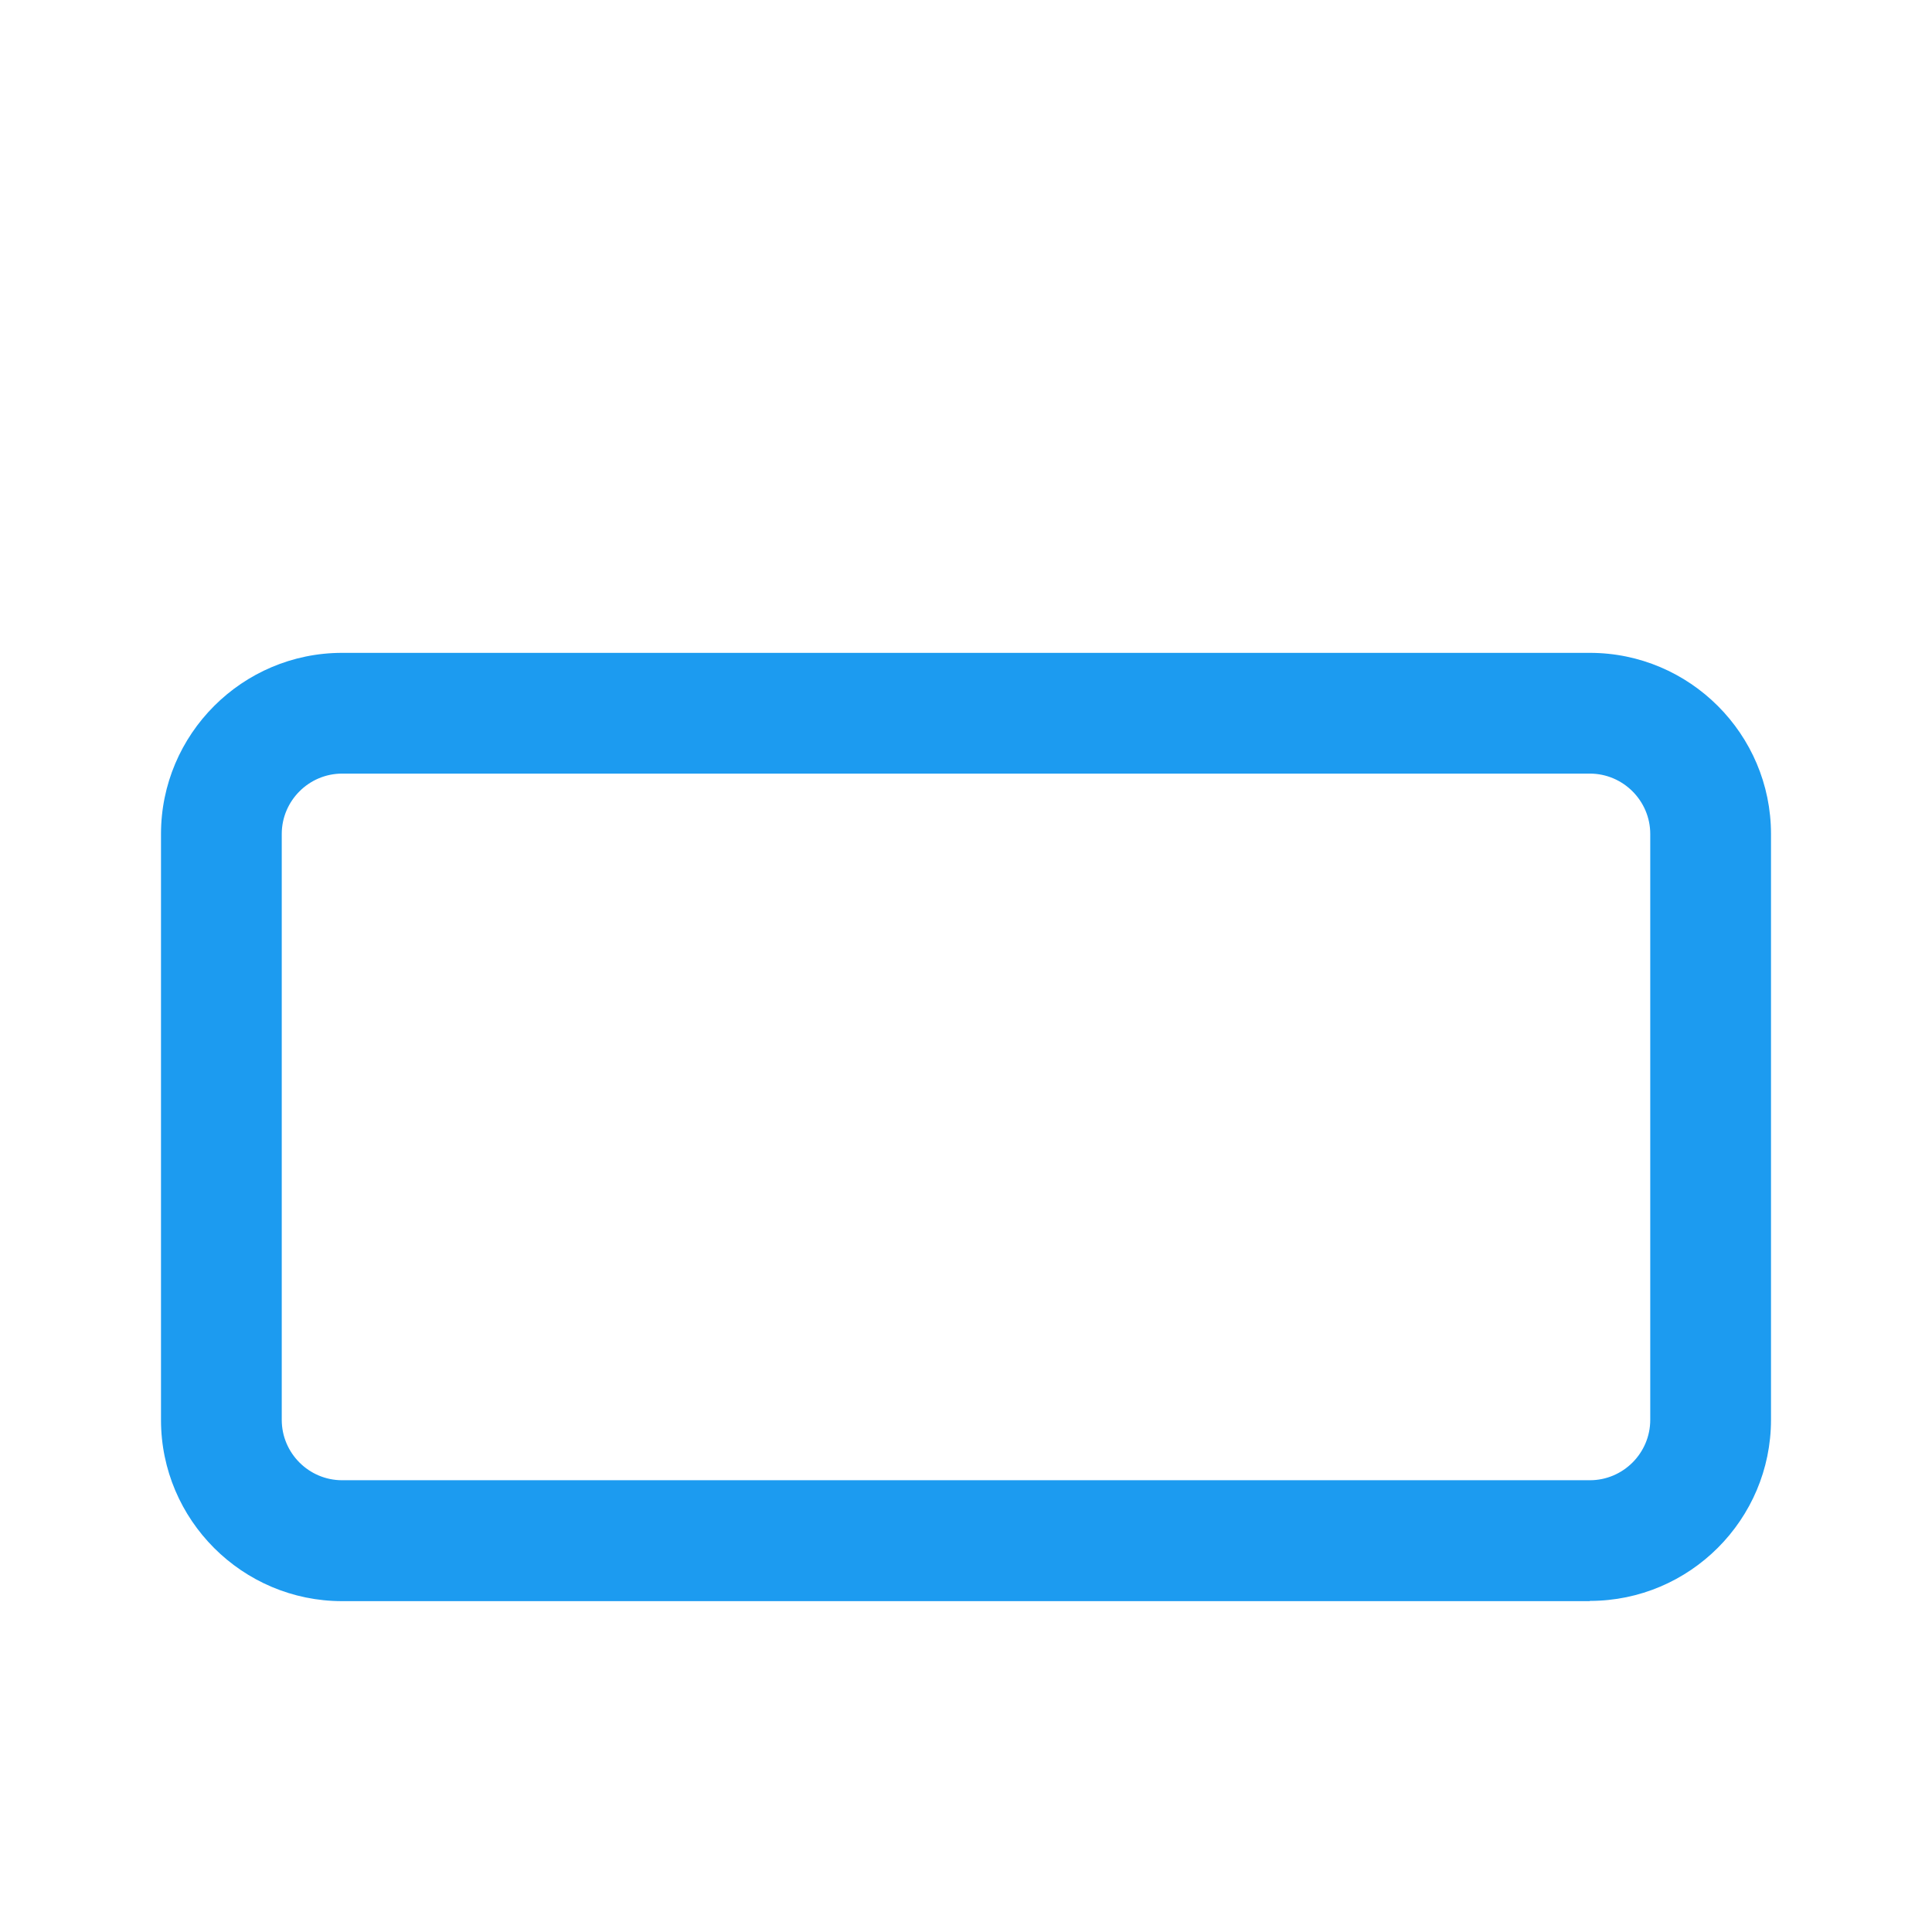 <svg fill="#1c9bf0" xmlns="http://www.w3.org/2000/svg" viewBox="0 0 24 24" aria-hidden="true" class="r-14j79pv r-4qtqp9 r-yyyyoo r-z80fyv r-dnmrzs r-bnwqim r-1plcrui r-lrvibr r-19wmn03"><g><path d="M19.75 19.89H4.25C3.01 19.89 2 18.88 2 17.64v-7.28c0-1.24 1.01-2.25 2.25-2.25h15.5c1.24 0 2.25 1.01 2.25 2.25v7.277c0 1.24-1.01 2.25-2.25 2.25zM4.25 9.61c-.413 0-.75.338-.75.75v7.278c0 .413.337.75.75.75h15.5c.413 0 .75-.337.75-.75V10.36c0-.412-.337-.75-.75-.75H4.25z"/></g></svg>